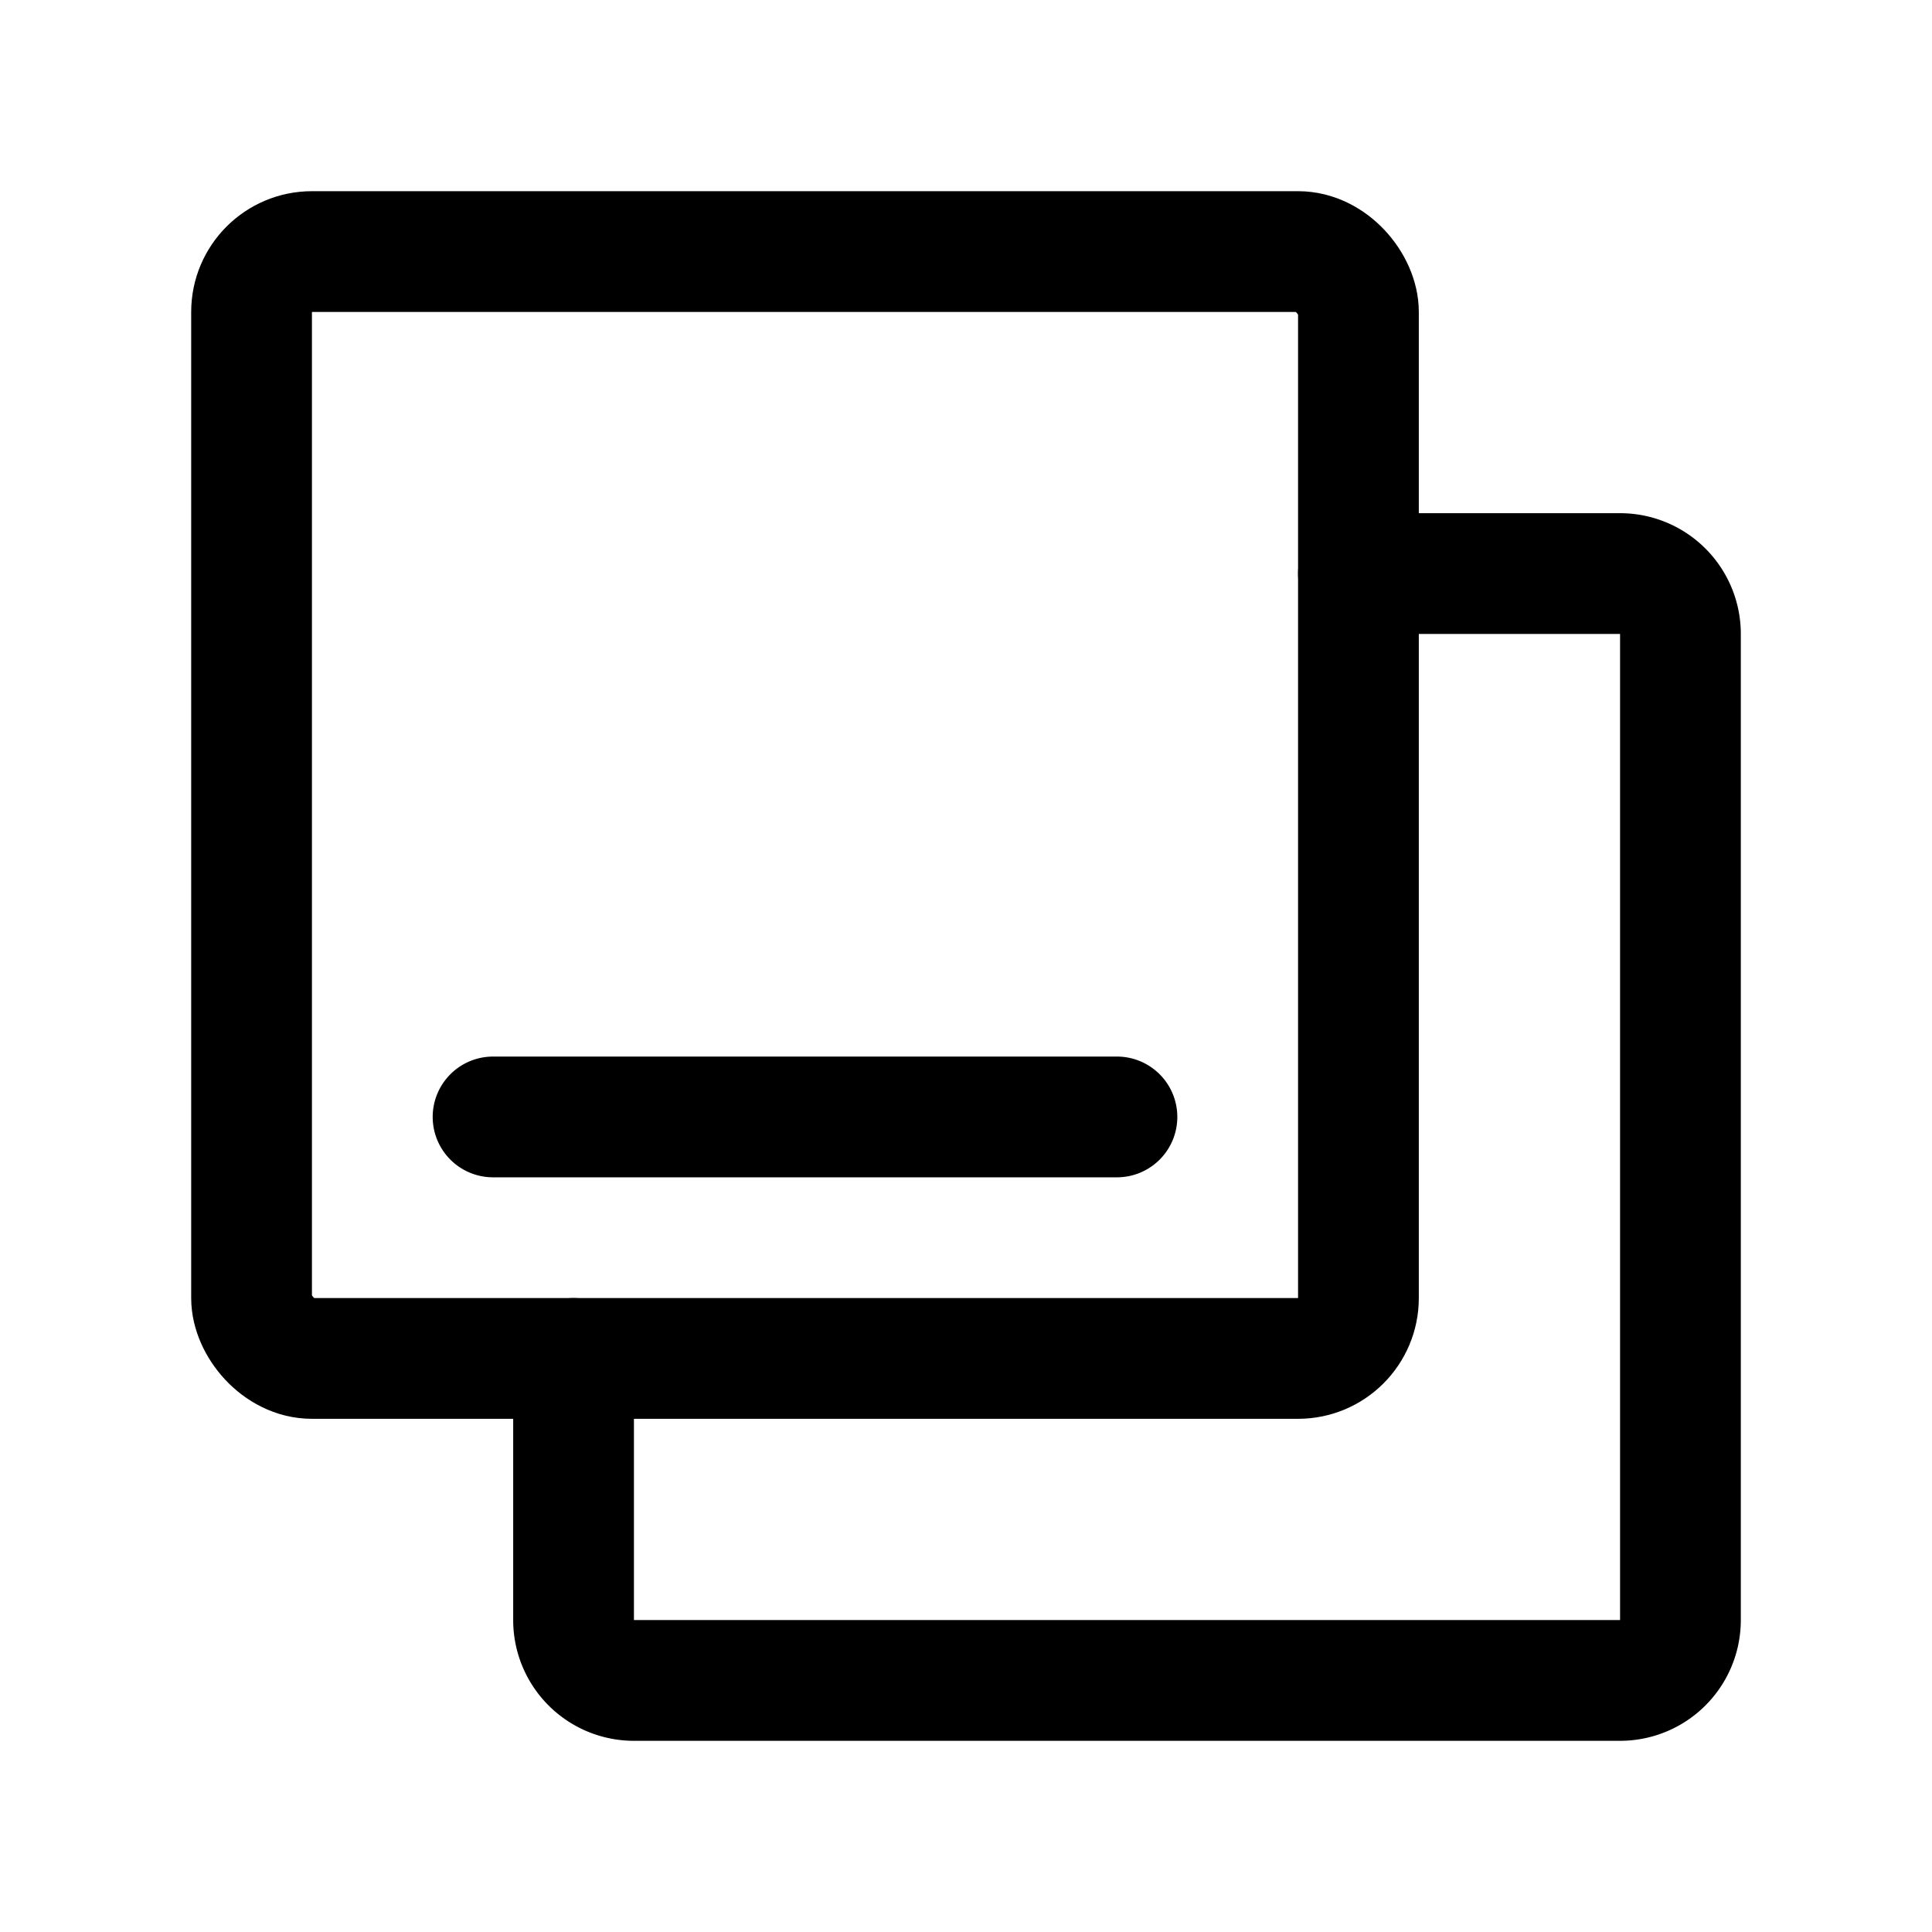 <svg xmlns="http://www.w3.org/2000/svg" width="192" height="192" fill="none" viewBox="0 0 192 192" stroke="#000" stroke-linecap="round" stroke-linejoin="round" stroke-width="12"><rect width="110" height="110" x="25" y="25" rx="6"/><path d="M49 111h62m24-54h26a6 6 0 0 1 6 6v98a6 6 0 0 1-6 6H63a6 6 0 0 1-6-6v-26"/></svg>